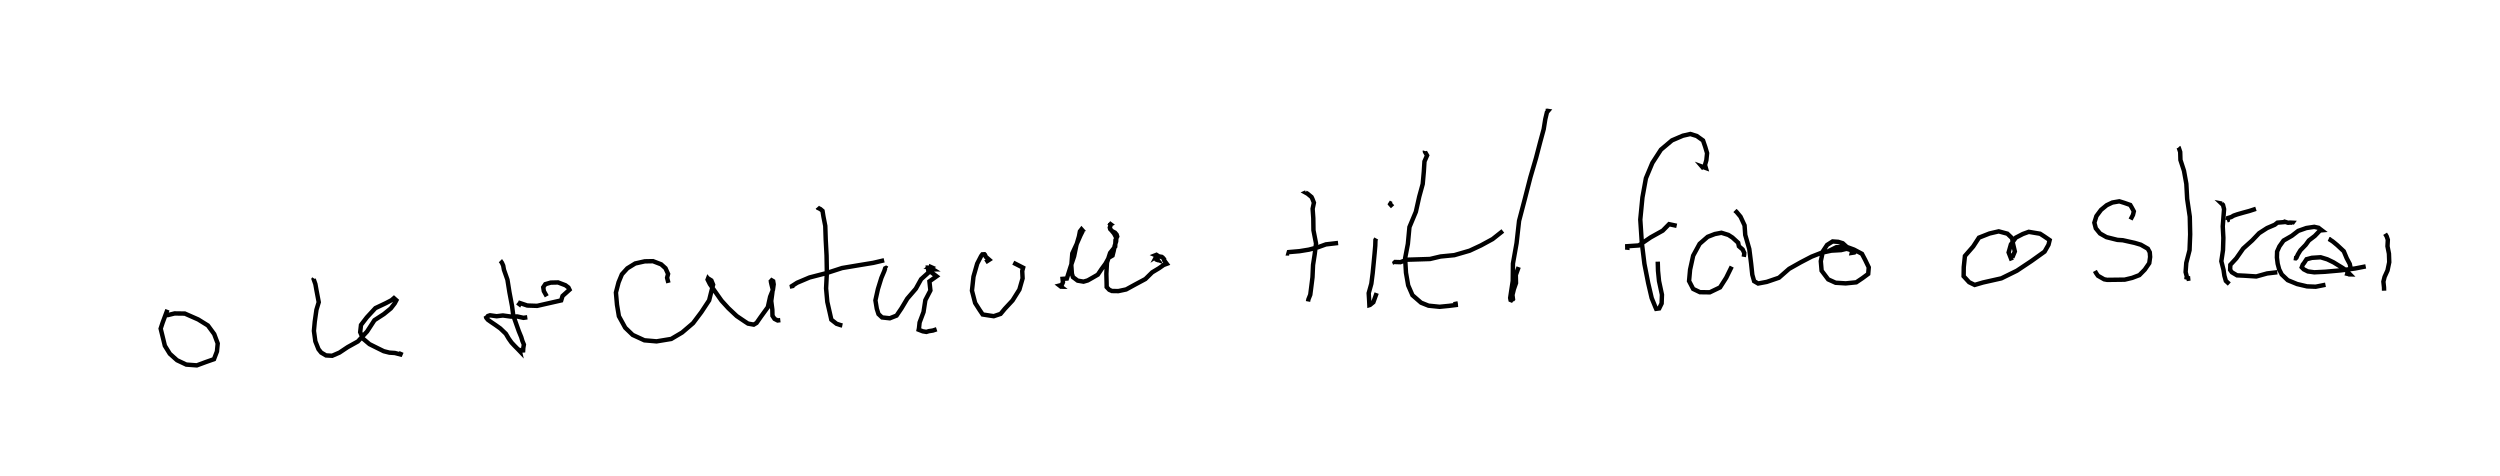 <?xml version="1.0" encoding="utf-8" ?>
<svg baseProfile="full" height="107.385" version="1.1" width="563.709" xmlns="http://www.w3.org/2000/svg" xmlns:ev="http://www.w3.org/2001/xml-events" xmlns:xlink="http://www.w3.org/1999/xlink"><defs /><rect fill="white" height="107.385" width="563.709" x="0" y="0" /><path d="M25,82.206 m12.753,-12.364 l-1.082,2.908 -0.444,1.348 l0.577,2.349 0.366,1.511 l1.117,1.806 1.624,1.458 l2.093,0.987 2.377,0.175 l1.999,-0.739 1.872,-0.66 l0.666,-1.743 0.172,-1.8 l-0.79,-2.113 -1.423,-1.938 l-2.196,-1.363 -3.007,-1.324 l-2.307,-0.03 -1.495,0.367 l-0.439,0.023 m33.385,-8.267 l-0.097,0.147 0.394,1.125 l0.229,1.292 0.526,2.778 l-0.516,1.701 -0.383,2.697 l-0.189,2.075 0.324,2.355 l0.708,1.768 0.61,0.766 l1.094,0.641 1.38,0.075 l1.648,-0.715 1.841,-1.23 l2.308,-1.282 2.084,-2.249 l1.653,-2.544 2.128,-1.382 l1.559,-1.27 0.879,-1.136 l0.373,-0.701 -0.547,-0.485 l-0.547,0.467 -1.29,0.674 l-2.345,1.113 -1.928,2.087 l-1.313,1.71 -0.185,1.62 l0.625,1.453 1.47,1.25 l1.622,0.808 1.588,0.785 l1.28,0.323 1.231,0.079 l1.257,0.325 0.242,-0.559 m22.515,-20.378 l-0.114,-0.098 -0.057,-0.042 l0.296,0.401 0.291,0.652 l0.167,0.927 0.789,2.249 l0.456,2.857 0.585,3.091 l0.272,2.13 0.768,2.174 l0.489,1.377 0.548,1.328 l0.247,0.834 0.343,0.838 l-0.131,0.78 -0.034,0.534 l-0.421,0.031 -0.405,-0.142 l0.066,0.281 -0.424,-0.442 l-0.786,-0.796 -0.65,-0.695 l-0.641,-0.906 -0.648,-1.093 l-1.243,-1.189 -1.113,-0.792 l-0.885,-0.596 -0.8,-0.564 l-0.359,-0.443 -0.009,-0.028 l0.095,-0.059 0.127,-0.121 l0.156,-0.205 0.473,-0.155 l1.498,0.21 1.403,-0.171 l1.816,0.251 1.447,-0.021 l1.369,0.302 0.871,-0.122 m-1.451,-2.743 l-0.451,-0.301 -0.295,-0.251 l0.426,0.335 0.123,-0.248 l1.651,0.557 2.211,0.075 l5.426,-1.23 0.308,-1 l0.847,-0.759 0.719,-0.647 l-0.247,-0.504 -0.67,-0.511 l-1.661,-0.631 -1.659,0.038 l-1.212,0.354 -0.471,0.7 l0.138,0.871 0.651,1.161 m27.434,-3.02 l-0.298,-1.154 0.221,-0.862 l-0.576,-1.289 -0.975,-0.88 l-1.844,-0.712 -1.866,0.035 l-2.147,0.481 -1.772,1.093 l-1.232,1.354 -0.748,1.806 l-0.597,2.303 0.243,2.767 l0.429,2.568 1.425,2.598 l1.692,1.626 2.631,1.209 l2.745,0.238 3.312,-0.547 l2.444,-1.445 2.472,-2.111 l1.873,-2.492 1.754,-2.66 l0.506,-2.024 0.39,-1.5 l-0.395,-0.955 -0.646,-0.404 l-0.08,0.016 -0.03,-0.037 l-0.09,0.238 0.522,1.037 l1.312,1.861 1.304,1.851 l1.55,1.701 1.887,1.771 l1.794,1.213 0.738,0.481 l1.293,0.233 0.634,-0.378 l0.983,-1.411 1.558,-2.15 l0.518,-2.344 0.636,-1.574 l0.167,-1.229 -0.117,-0.713 l-0.677,-0.399 0.238,0.326 l-0.067,0.206 0.117,0.541 l0.294,1.171 -0.127,1.043 l-0.214,1.584 0.25,1.949 l0.033,1.379 0.466,0.705 l0.689,0.354 0.614,-0.074 m8.372,-25.466 l0.062,0.069 0.039,0.086 l0.56,0.269 0.482,0.411 l0.208,1.289 0.412,2.097 l0.101,3.087 0.19,3.568 l0.068,3.897 -0.177,3.541 l0.275,3.035 0.546,2.39 l0.364,1.627 1.173,0.921 l0.962,0.318 0.351,0.072 m-11.276,-8.375 l-0.112,-0.507 1.188,-0.76 l2.811,-1.191 3.734,-0.961 l3.6,-1.165 3.966,-0.666 l3.051,-0.499 2.461,-0.578 m0.451,1.712 l0.22,0.132 -0.242,-0.131 l-0.2,0.1 -0.193,0.596 l-0.667,1.571 -0.776,2.514 l-0.563,2.532 0.311,1.901 l0.381,1.197 0.811,0.761 l1.738,0.187 1.526,-0.604 l1.108,-1.635 1.306,-2.185 l1.934,-2.245 1.185,-2.138 l1.679,-1.508 -0.129,-1.098 l0.816,0.012 -0.243,-0.032 l0.162,-0.086 -0.069,-0.031 l-0.033,0.209 0.507,0.316 l-0.771,0.008 0.269,0.297 l-0.06,0.226 1.366,1.029 l-1.615,1.146 0.218,2.047 l-1.139,2.183 -0.412,2.684 l-0.888,2.36 -0.156,1.492 l-0.443,-0.018 1.323,0.513 l0.813,0.132 0.55,-0.166 l0.908,-0.142 0.853,-0.284 m11.008,-15.121 l0.852,-0.553 -0.324,-0.28 l-0.46,-0.397 -0.175,-0.429 l-0.127,-0.137 -0.469,0.026 l-0.282,0.383 -0.879,1.703 l-0.841,2.936 -0.343,3.162 l0.72,2.779 1.001,1.563 l0.693,1.027 1.574,0.247 l0.93,0.138 1.538,-0.518 l0.968,-1.162 1.737,-1.867 l1.537,-2.454 0.722,-2.521 l-0.084,-1.667 0.198,-0.738 l-1.352,-0.696 -0.863,-0.436 m10.495,5.402 l0.264,0.003 -0.335,-0.256 l0.506,-0.129 0.271,-0.607 l-0.085,-0.77 0.962,-0.072 l0.765,-2.428 0.868,-2.572 l0.518,-2.518 0.58,-1.973 l0.219,-1.143 0.359,-0.468 l0.201,0.226 -0.122,0.069 l0.078,0.301 -0.396,0.787 l-0.787,1.796 -1.054,2.27 l-0.219,2.729 0.131,1.833 l0.239,0.773 1.059,0.791 l1.325,0.229 0.949,-0.276 l1.113,-0.631 1.162,-0.673 l0.846,-1.262 0.894,-1.227 l0.729,-1.326 0.845,-0.492 l0.276,-1.083 0.209,-1.106 l0.329,-0.983 0.047,-0.811 l-0.509,-0.975 -0.575,-0.69 l-0.304,-0.318 -0.085,-0.346 l0.115,-0.302 -0.011,-0.372 l0.103,-0.053 -0.412,-0.311 l0.391,0.367 -0.163,-0.189 l0.062,0.149 m0.4,1.503 l0.684,0.357 0.375,0.448 l0.125,0.422 -0.385,0.78 l-0.072,1.495 -1.141,1.424 l-0.709,2.187 -0.139,2.527 l0.053,1.965 0.02,1.024 l0.579,0.614 0.611,0.271 l1.438,0.024 1.763,-0.374 l2.067,-1.131 2.272,-1.219 l1.528,-1.506 1.535,-0.925 l1.057,-0.739 0.695,-0.257 l-0.592,-0.791 -0.007,-0.25 l-0.319,-0.372 -0.214,-0.156 l-0.652,-0.111 -0.543,-0.347 l-0.209,0.082 0.385,0.165 l-0.202,0.128 0.008,-0.015 l-0.077,0.204 -0.119,-0.131 l-0.224,-0.05 0.224,0.16 l0.216,0.181 -0.544,-0.222 l0.286,0.069 0.193,0.504 l-0.009,-0.068 0.303,0.177 l-0.238,-0.16 0.381,0.056 l-0.63,-0.307 0.572,0.434 l-0.295,-0.258 -0.266,-0.02 l0.085,0.005 0.335,0.186 l-0.175,-0.154 0.492,0.289 l-0.707,-0.259 0.316,0.103 l-0.339,-0.222 0.242,0.173 l0.214,0.07 -0.099,-0.148 l0.018,-0.106 0.197,0.172 l-0.298,-0.123 -0.233,-0.196 l0.355,0.245 -0.237,-0.112 l-0.278,-0.216 0.268,0.094 l-0.109,-0.138 -0.105,-0.001 l0.53,0.172 -0.481,-0.331 l0.183,0.231 -0.201,-0.237 l0.292,0.255 -0.043,-0.097 l-0.078,-0.045 -0.023,-0.133 l-0.114,-0.059 0.154,0.176 l0.231,0.049 m33.584,-14.646 l-0.105,0.047 0.453,0.252 l0.891,0.741 0.197,0.412 l0.337,0.872 -0.289,1.367 l0.149,2.112 0.038,2.735 l0.583,2.988 -0.303,2.425 l-0.374,2.415 -0.125,2.775 l-0.275,2.182 -0.224,1.745 l-0.42,1.047 -0.091,0.479 m-4.25,-10.836 l-0.16,-0.001 0.084,-0.293 l0.218,-0.023 2.17,-0.185 l2.128,-0.345 2.034,-0.537 l1.81,-0.652 2.748,-0.316 m8.604,-1.013 l-0.18,0.324 -0.04,1.288 l-0.155,1.776 -0.195,2.049 l-0.229,2.341 -0.306,2.405 l-0.596,2.146 0.104,1.696 l0.049,1.003 0.142,-0.043 l0.753,-0.613 0.742,-2.063 m3.594,-19.467 l-0.521,-0.566 -0.212,-0.288 l-0.109,-0.086 0.598,0.307 m7.549,-11.928 l-0.016,0.052 0.029,0.148 l0.464,0.791 -0.592,1.356 l-0.145,2.303 -0.25,2.786 l-0.78,2.841 -0.765,3.421 l-1.446,3.455 -0.356,3.788 l-0.619,3.231 0.194,3.268 l0.494,2.85 0.966,2.216 l1.943,1.688 1.678,0.674 l2.495,0.253 2.1,-0.206 l1.557,-0.192 -0.024,-0.302 l-0.095,-0.457 m-13.56,-8.507 l-0.124,-0.31 0.126,-0.126 l1.191,0.036 1.491,-0.553 l2.601,-0.078 2.572,-0.082 l2.385,-0.565 3.114,-0.304 l3.449,-1.004 2.537,-1.185 l2.631,-1.43 2.314,-1.832 m9.694,-27.051 l0.323,-0.04 0.176,0.028 l-0.251,0.297 -0.37,1.547 l-0.363,2.275 -0.758,2.784 l-0.971,3.721 -1.28,4.375 l-1.229,4.79 -1.312,4.996 l-0.564,5.022 -0.818,4.608 l-0.043,3.934 -0.382,2.495 l-0.196,1.316 0.085,0.452 l0.525,0.213 -0.154,-0.174 l0.175,-0.203 -0.123,-0.962 l0.319,-1.291 0.484,-1.387 l-0.04,-1.827 0.633,-1.779 m41.742,-22.184 l-0.408,-0.475 0.88,0.317 l-0.193,-0.679 0.309,-1.079 l0.162,-1.587 -0.415,-1.409 l-0.499,-1.454 -1.42,-1.009 l-1.442,-0.446 -1.684,0.384 l-2.457,1.054 -2.491,2.1 l-1.936,2.985 -1.449,3.463 l-0.786,4.324 -0.483,4.978 l0.34,5.173 0.593,4.826 l0.848,4.326 0.786,3.372 l0.829,2.028 0.179,0.409 l0.693,-0.093 0.545,-1.115 l0.071,-1.976 -0.658,-3.08 l-0.231,-2.312 -0.06,-2.062 m-7.339,-3.212 l0.474,0.055 -0.006,-0.321 l2.6,-0.175 2.671,-1.819 l2.725,-1.519 1.434,-1.458 l1.716,0.37 m15.118,6.997 l0.083,-0.466 0.029,-0.419 l-0.36,-0.776 -0.843,-0.728 l-0.169,-0.782 -1.293,-1.185 l-0.912,-0.588 -1.571,-0.484 l-1.486,0.287 -1.611,0.626 l-1.817,1.578 -1.455,2.67 l-0.695,3.158 -0.231,2.564 l0.926,1.781 1.53,0.734 l2.224,0.029 2.311,-1.112 l1.394,-2.186 1.235,-2.506 m1.095,-12.391 l-0.217,-0.1 -0.137,-0.146 l0.368,0.339 0.877,1.052 l0.912,1.96 0.15,2.149 l0.917,3.186 0.408,3.254 l0.269,2.538 0.412,1.455 l0.899,0.524 1.959,-0.368 l2.745,-0.937 2.285,-2.001 l2.624,-1.479 2.456,-1.278 l2.191,-0.86 2.244,-0.484 l2.206,-0.125 1.241,-0.298 l1.591,0.445 0.312,0.155 l-0.053,0.133 -0.102,0.1 l-0.57,0.088 0.078,-0.333 l-0.996,-0.814 -1.124,-1.022 l-1.027,-0.318 -1.266,-0.09 l-1.238,0.785 -0.952,1.44 l-0.47,2.218 0.181,2.145 l1.482,1.969 1.677,0.759 l2.282,0.139 2.376,-0.239 l1.391,-0.936 1.299,-0.96 l0.123,-1.475 -0.808,-1.678 l-0.724,-1.376 -1.792,-0.953 l-1.731,-0.634 -2.216,0.081 l-1.781,0.885 m41.419,1.465 l0.572,-1.373 -0.409,-1.748 l-0.201,-1.233 -1.072,-1.03 l-1.952,-0.524 -2.073,0.481 l-2.386,0.942 -1.298,1.994 l-1.861,2.134 -0.264,2.509 l-0.03,2.058 1.241,1.349 l1.254,0.611 1.874,-0.551 l4.14,-0.93 3.498,-1.719 l3.27,-2.179 2.979,-2.13 l0.884,-1.549 0.256,-1.046 l-1.243,-0.849 -0.911,-0.588 l-2.557,-0.428 -1.325,0.483 l-1.588,0.821 -1.115,1.533 l-0.511,1.806 0.701,1.807 m26.8,-9.227 l0.538,-1.043 0.19,-0.798 l-0.464,-0.863 -0.337,-0.576 l-1.343,-0.474 -1.127,-0.35 l-1.568,0.272 -1.27,0.603 l-1.285,1.055 -1.043,1.401 l-0.462,1.49 0.329,1.271 l0.951,1.161 1.457,0.825 l2.462,0.617 1.213,0.078 l2.662,0.593 1.413,0.42 l1.571,0.899 0.435,0.801 l0.083,1.059 -0.194,1.392 l-1.014,1.47 -1.215,1.234 l-1.625,0.618 -1.681,0.402 l-2.131,0.026 -1.812,0.022 l-0.695,-0.126 -1.4,-0.799 l-0.439,-0.636 -0.243,-0.451 m18.839,-27.872 l0.064,0.069 0.327,0.985 l0.053,1.791 0.795,2.439 l0.535,2.947 0.184,3.391 l0.592,4.011 0.088,3.991 l-0.142,3.569 -0.739,2.866 l-0.149,2.065 0.339,1.282 l-0.155,0.351 0.006,-0.071 l0.384,-0.056 -0.057,-0.561 m7.692,-16.369 l-0.103,-0.02 0.328,0.313 l0.24,0.951 -0.118,1.487 l-0.181,2.39 0.141,2.6 l-0.082,2.742 -0.378,2.518 l0.496,1.963 0.189,1.3 l0.333,1.173 0.774,0.708 m-0.518,-14.345 l0.17,-0.062 0.084,-0.491 l0.711,-0.21 0.541,-0.32 l0.82,-0.287 1.38,-0.397 l1.331,-0.36 1.49,-0.485 m8.131,3.317 l0.137,-0.187 -0.575,-0.032 l-0.438,0.044 -0.791,-0.244 l-0.151,0.096 -1.465,0.119 l-0.601,0.476 -1.737,0.745 l-1.786,1.149 -1.566,1.64 l-2.032,1.827 -1.554,2.221 l-1.347,1.458 -0.041,1.128 l0.399,0.554 1.152,0.683 l1.74,0.085 2.606,0.166 l2.449,-0.68 2.294,-0.266 m3.721,-3.206 l0.424,0.063 0.157,-0.137 l0.332,-0.726 0.575,-0.946 l1.179,-1.221 0.719,-0.988 l1.342,-1.023 0.677,-0.708 l0.496,-0.532 0.402,-0.036 l-0.563,-0.427 -0.157,-0.133 l-0.98,-0.22 -1.782,0.269 l-1.831,0.645 -1.439,1.11 l-1.871,1.073 -0.93,1.306 l-0.522,1.166 -0.042,1.347 l0.17,1.398 0.337,1.268 l0.58,1.159 1.354,1.287 l2.119,0.871 2.243,0.528 l1.944,0.075 2.205,-0.441 m1.157,-10.196 l-0.388,-0.119 0.404,0.248 l0.296,0.184 0.266,0.193 l0.928,0.77 1.464,1.364 l0.667,1.595 0.677,1.264 l0.176,0.806 -0.536,0.741 l-0.066,0.343 -0.119,0.334 l0.516,0.12 -0.171,-0.018 l-0.114,0.033 0.386,0.003 l-0.167,-0.168 -0.29,-0.223 l-0.384,-0.508 -0.938,-0.627 l-1.071,-0.652 -0.851,-0.529 l-1.437,-0.697 -1.499,-0.458 l-1.965,0.126 -1.212,0.318 l-0.592,0.894 -0.254,0.311 l-0.232,0.618 0.435,0.451 l0.936,0.47 1.443,0.202 l2.436,-0.122 3.541,-0.313 l3.235,-0.428 2.393,-0.469 m4.334,-7.232 m0.04,-0.125 l0.345,0.565 0.266,0.791 l-0.076,1.457 0.329,1.677 l0.066,1.922 -0.388,1.852 l-0.664,1.46 -0.266,1.068 l0.138,1.29 0.017,0.755 " fill="none" stroke="black" stroke-width="1" /></svg>